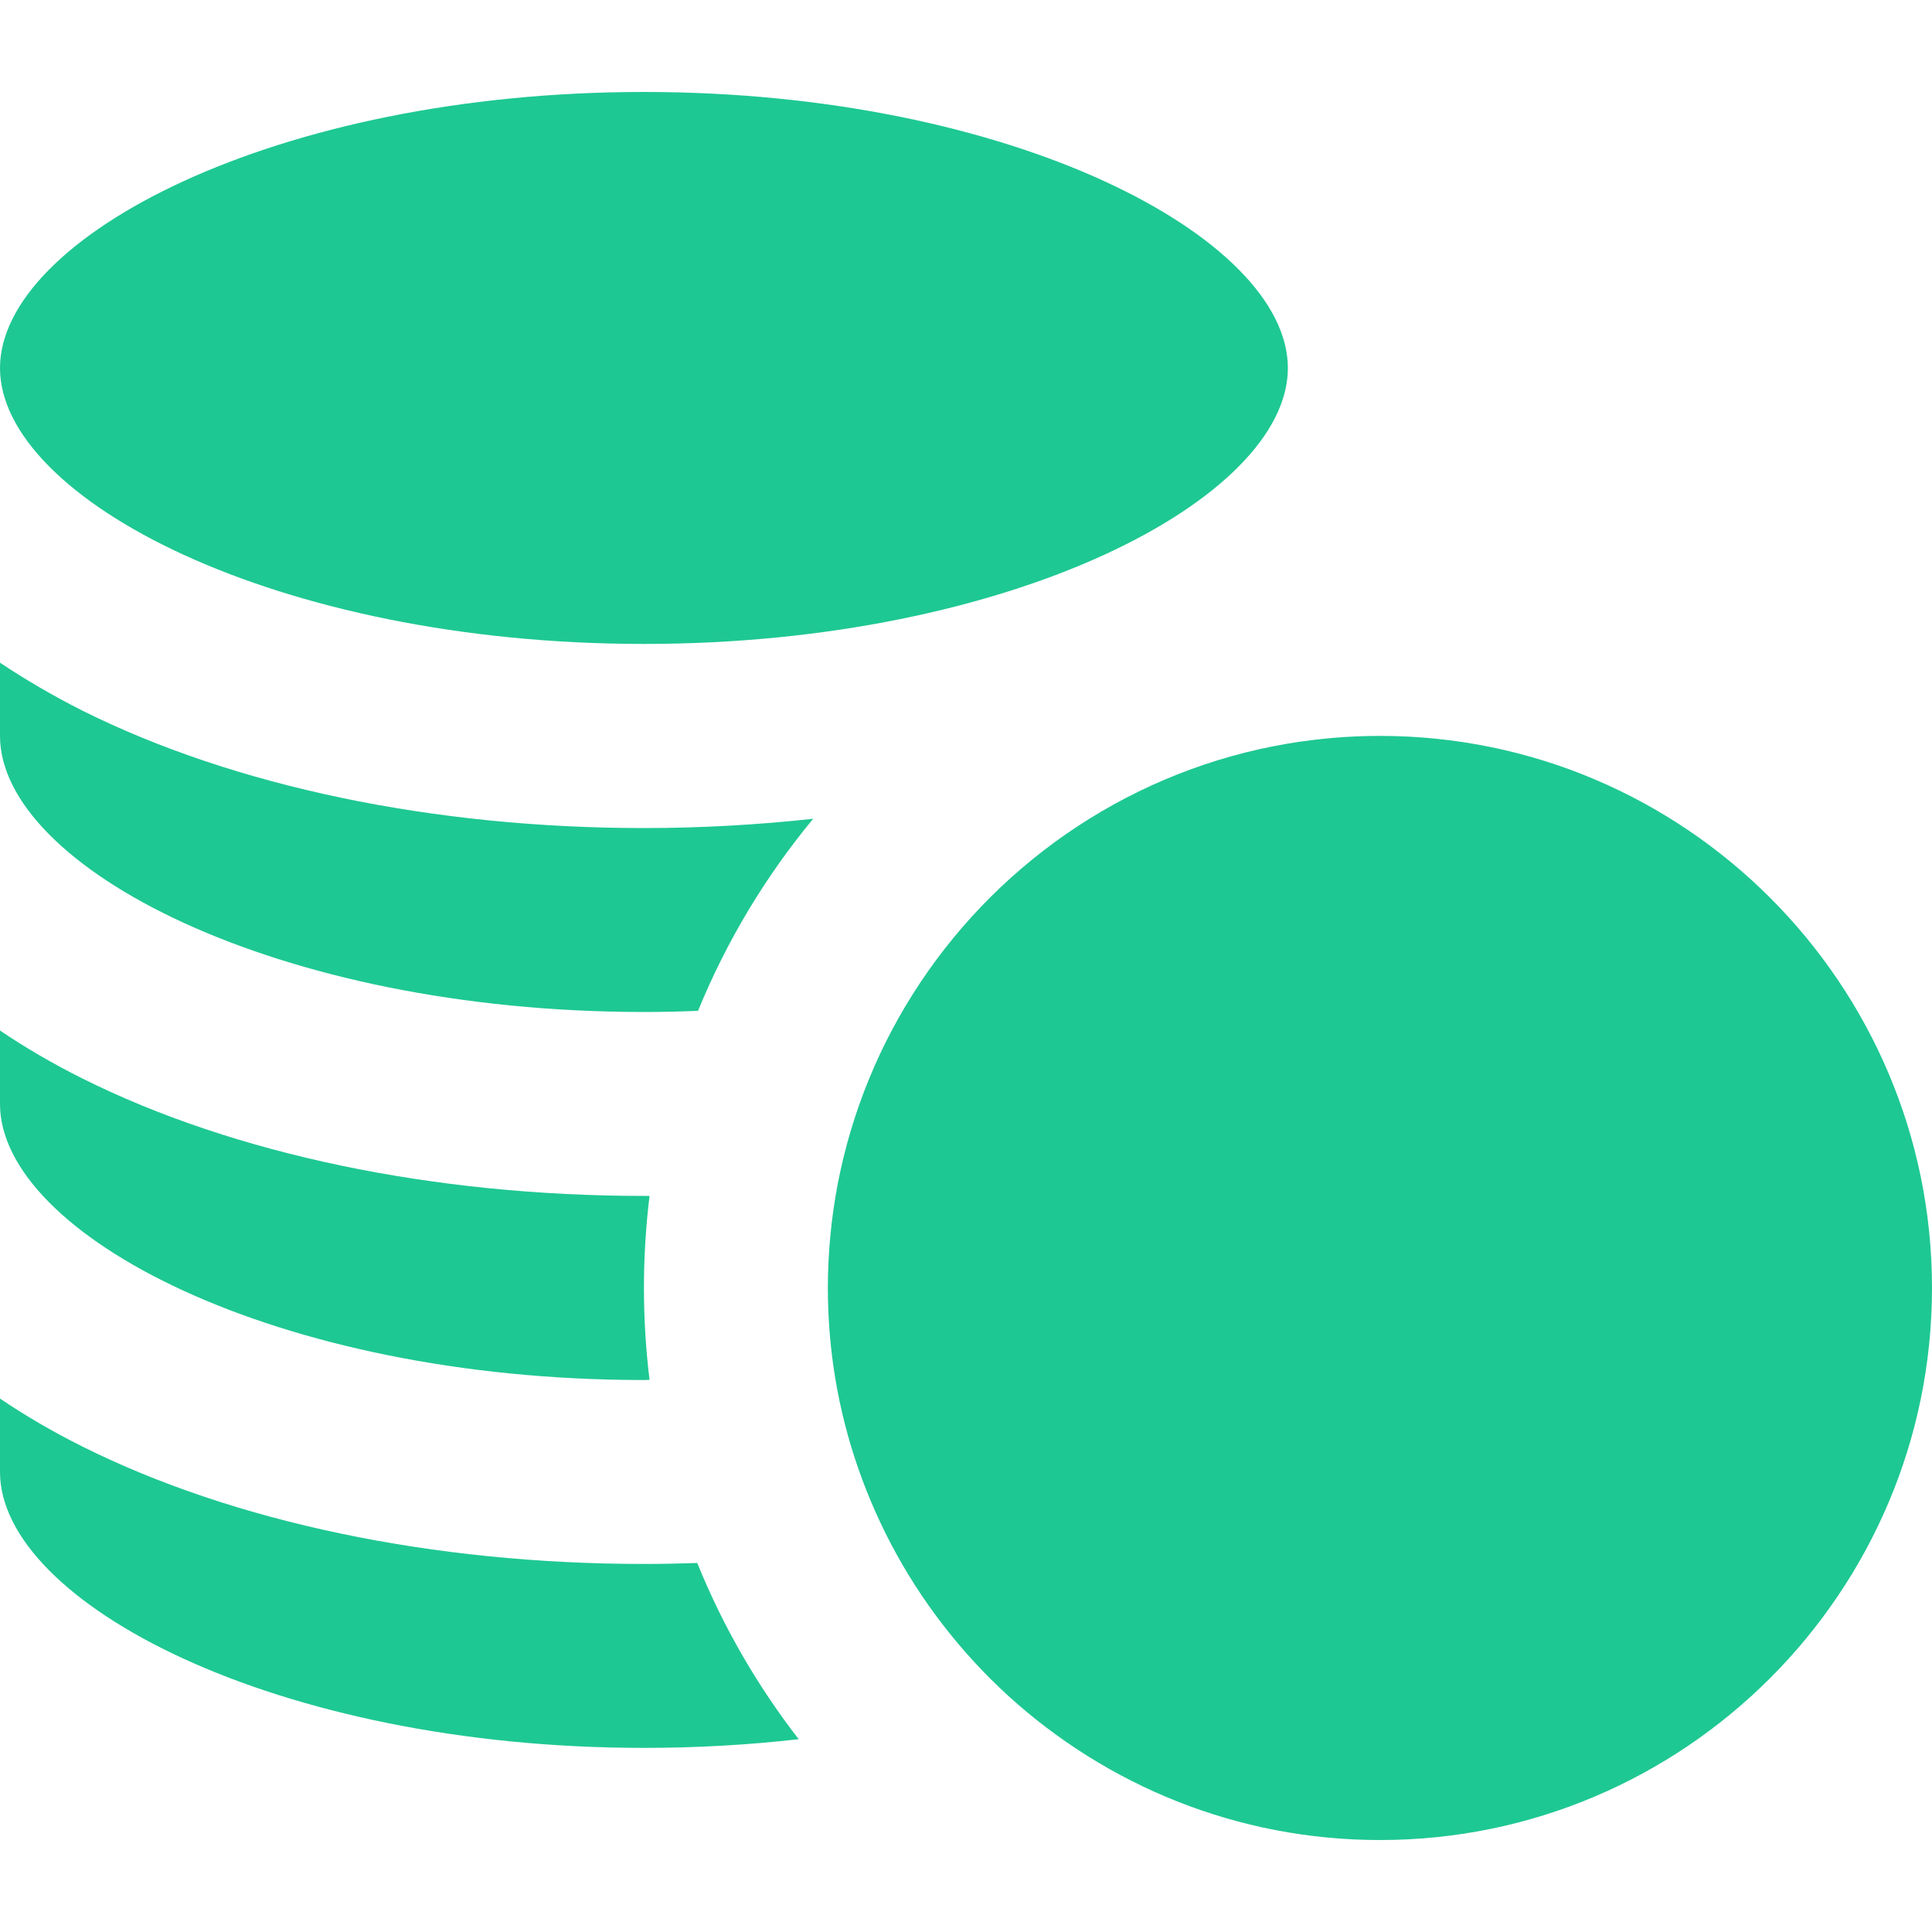 <svg width="10" height="10" viewBox="0 0 10 10" fill="none" xmlns="http://www.w3.org/2000/svg">
<g clip-path="url(#clip0_539_1327)">
<path d="M3.333 3.333C5.241 3.333 6.666 2.579 6.666 1.905C6.666 1.23 5.241 0.476 3.333 0.476C1.425 0.476 0 1.23 0 1.905C0 2.579 1.425 3.333 3.333 3.333Z" fill="#1EC892"/>
<path d="M3.333 9.047C3.612 9.047 3.88 9.031 4.134 9.002C3.92 8.726 3.742 8.419 3.609 8.09C3.517 8.093 3.426 8.095 3.333 8.095C2.243 8.095 1.211 7.879 0.426 7.487C0.272 7.41 0.13 7.327 0 7.239V7.619C0 8.293 1.425 9.047 3.333 9.047Z" fill="#1EC892"/>
<path d="M3.333 7.143C3.343 7.143 3.353 7.142 3.362 7.142C3.343 6.986 3.333 6.827 3.333 6.666C3.333 6.505 3.343 6.346 3.362 6.19C3.353 6.19 3.343 6.19 3.333 6.19C2.243 6.19 1.211 5.974 0.426 5.582C0.272 5.505 0.13 5.422 0 5.334V5.714C3.17496e-05 6.388 1.425 7.143 3.333 7.143Z" fill="#1EC892"/>
<path d="M3.333 5.238C3.428 5.238 3.521 5.236 3.613 5.232C3.761 4.87 3.963 4.535 4.209 4.238C3.924 4.269 3.631 4.286 3.333 4.286C2.243 4.286 1.211 4.07 0.426 3.678C0.272 3.6 0.13 3.517 0 3.43V3.809C3.17496e-05 4.484 1.425 5.238 3.333 5.238Z" fill="#1EC892"/>
<path d="M4.762 5.088C4.556 5.397 4.409 5.75 4.336 6.128C4.303 6.302 4.285 6.482 4.285 6.666C4.285 6.805 4.295 6.941 4.314 7.074C4.361 7.401 4.464 7.71 4.612 7.992C4.767 8.287 4.973 8.553 5.217 8.776C5.726 9.24 6.402 9.524 7.143 9.524C8.718 9.524 10 8.242 10 6.666C10 5.091 8.718 3.809 7.143 3.809C6.98 3.809 6.82 3.823 6.665 3.849C5.873 3.983 5.19 4.444 4.762 5.088Z" fill="#1EC892"/>
</g>
<defs>
<clipPath id="clip0_539_1327">
<rect width="10" height="10" fill="white"/>
</clipPath>
</defs>
</svg>
